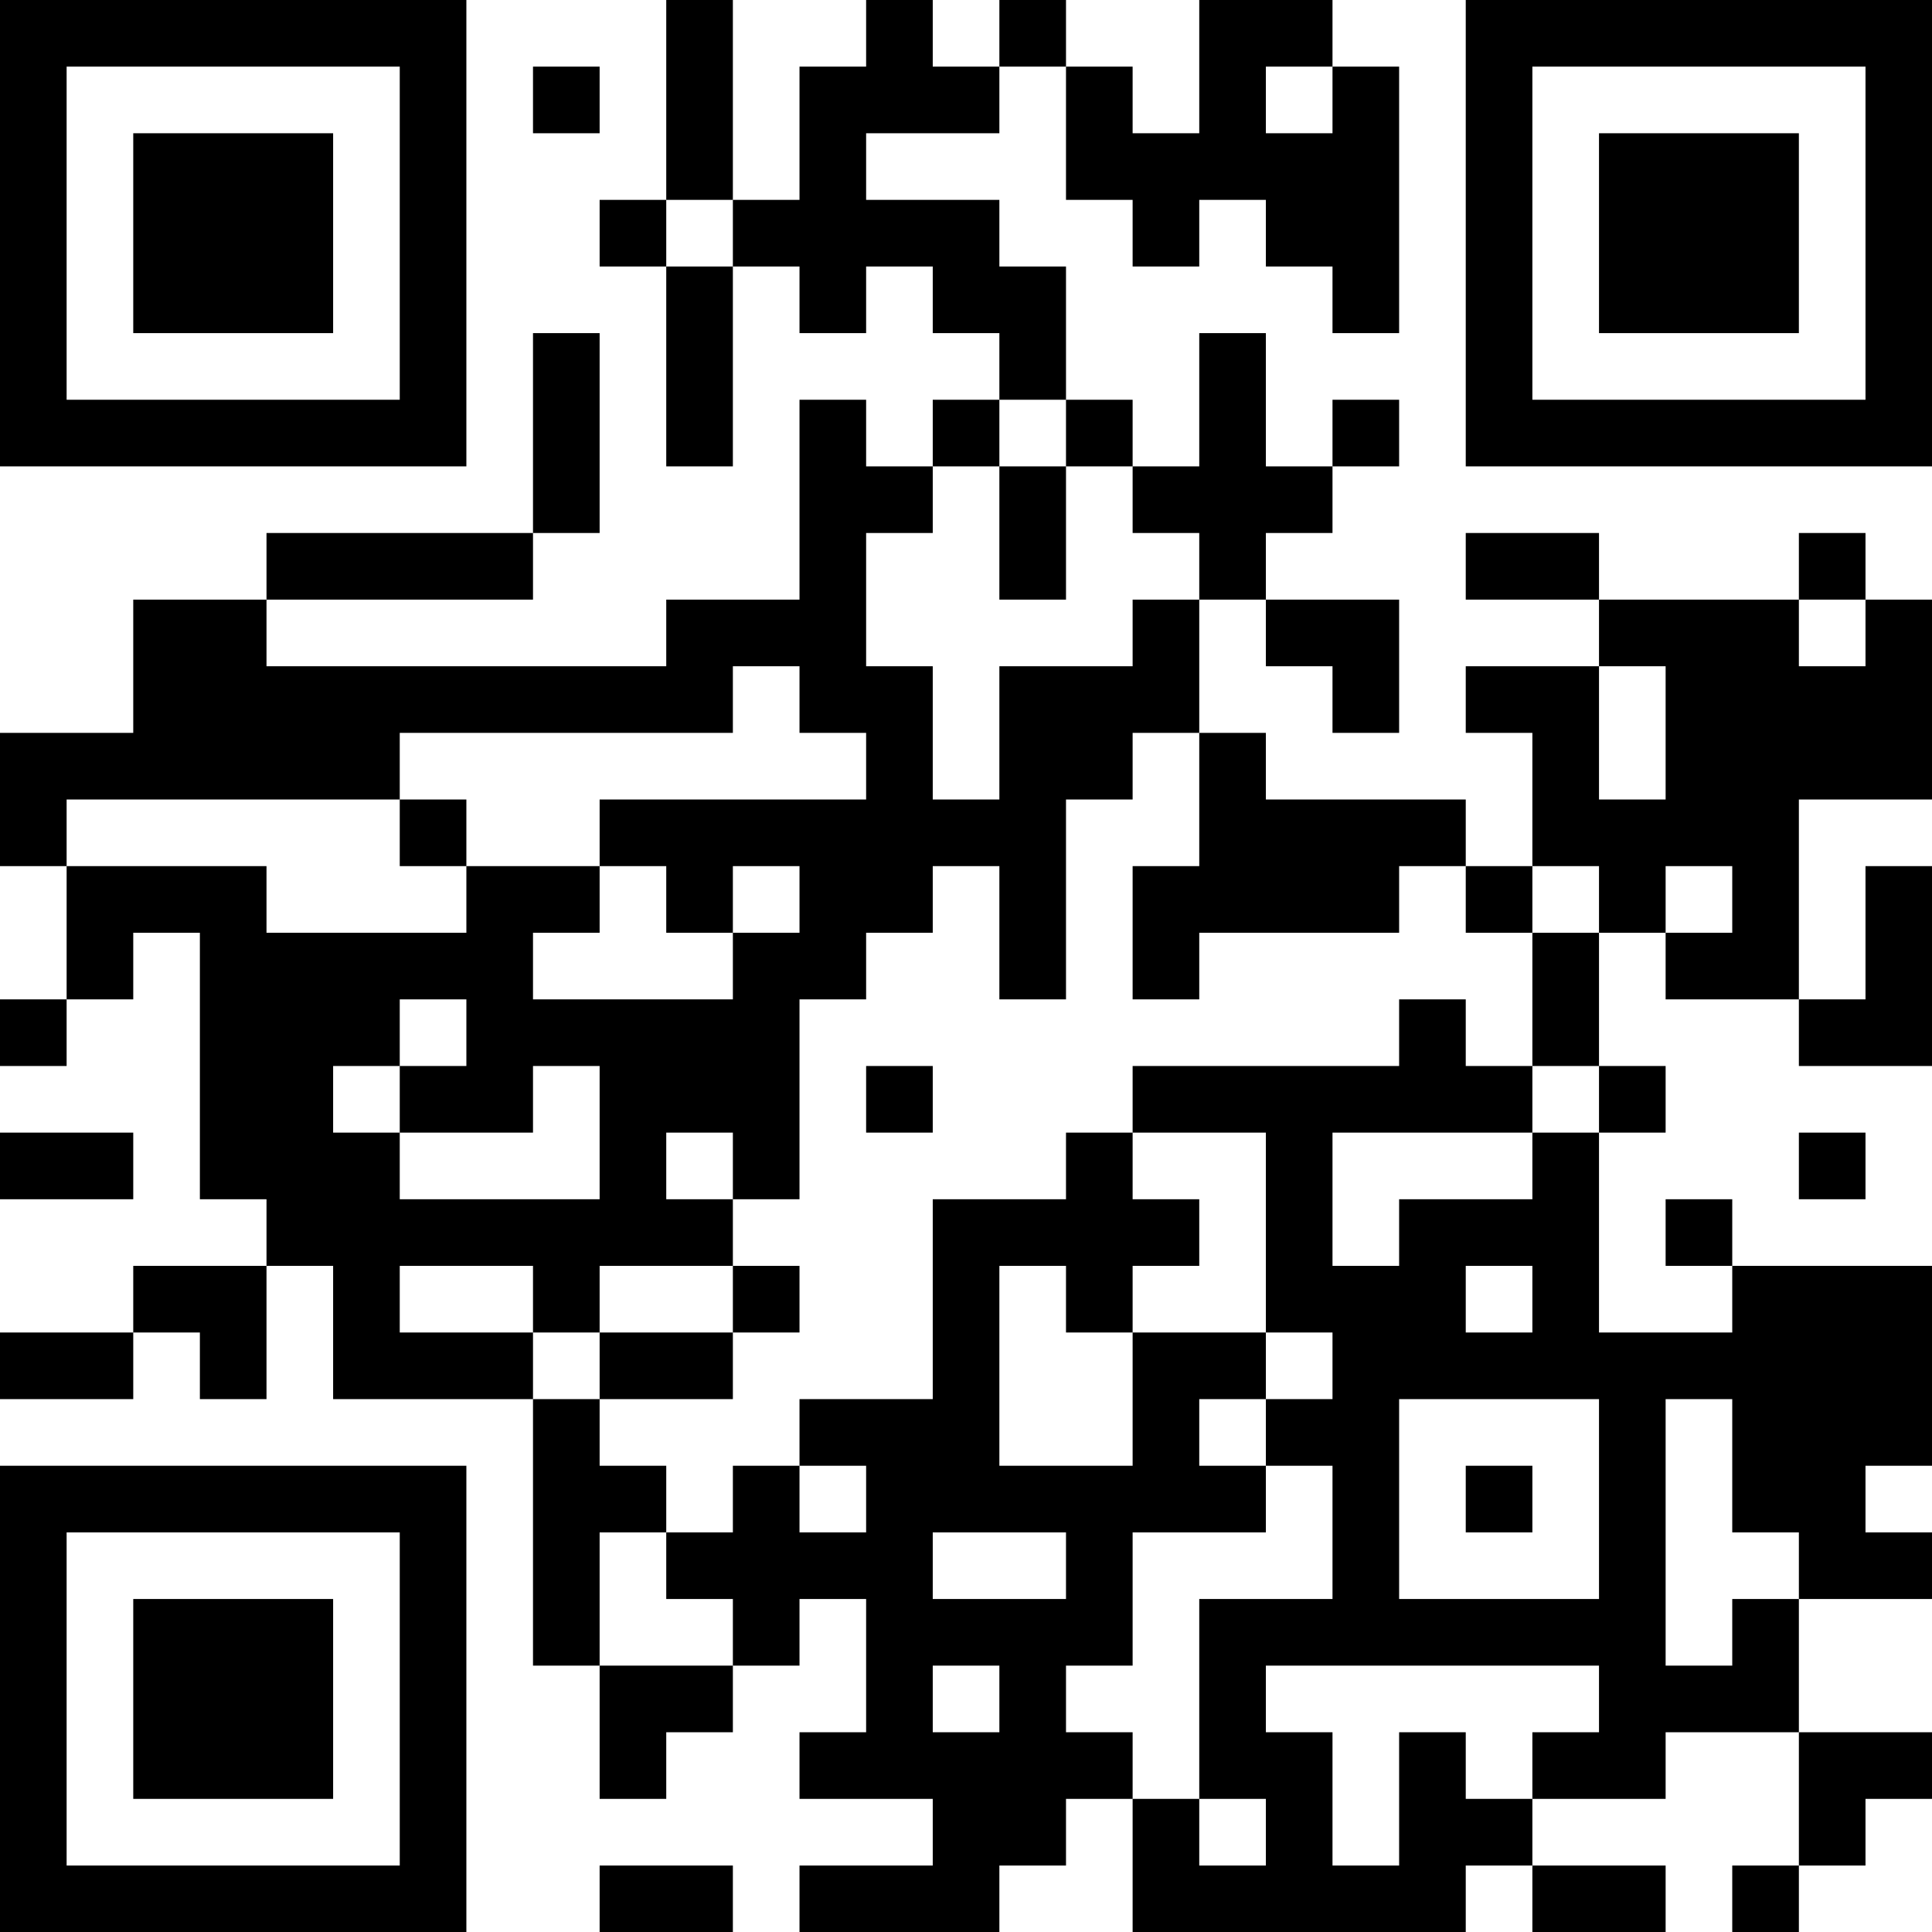 <?xml version="1.0" encoding="UTF-8"?>
<svg xmlns="http://www.w3.org/2000/svg" version="1.1" width="200" height="200" viewBox="0 0 200 200"><rect x="0" y="0" width="200" height="200" fill="#ffffff"/><g transform="scale(6.897)"><g transform="translate(0,0)"><path fill-rule="evenodd" d="M10 0L10 3L9 3L9 4L10 4L10 7L11 7L11 4L12 4L12 5L13 5L13 4L14 4L14 5L15 5L15 6L14 6L14 7L13 7L13 6L12 6L12 9L10 9L10 10L4 10L4 9L8 9L8 8L9 8L9 5L8 5L8 8L4 8L4 9L2 9L2 11L0 11L0 13L1 13L1 15L0 15L0 16L1 16L1 15L2 15L2 14L3 14L3 18L4 18L4 19L2 19L2 20L0 20L0 21L2 21L2 20L3 20L3 21L4 21L4 19L5 19L5 21L8 21L8 25L9 25L9 27L10 27L10 26L11 26L11 25L12 25L12 24L13 24L13 26L12 26L12 27L14 27L14 28L12 28L12 29L15 29L15 28L16 28L16 27L17 27L17 29L22 29L22 28L23 28L23 29L25 29L25 28L23 28L23 27L25 27L25 26L27 26L27 28L26 28L26 29L27 29L27 28L28 28L28 27L29 27L29 26L27 26L27 24L29 24L29 23L28 23L28 22L29 22L29 19L26 19L26 18L25 18L25 19L26 19L26 20L24 20L24 17L25 17L25 16L24 16L24 14L25 14L25 15L27 15L27 16L29 16L29 13L28 13L28 15L27 15L27 12L29 12L29 9L28 9L28 8L27 8L27 9L24 9L24 8L22 8L22 9L24 9L24 10L22 10L22 11L23 11L23 13L22 13L22 12L19 12L19 11L18 11L18 9L19 9L19 10L20 10L20 11L21 11L21 9L19 9L19 8L20 8L20 7L21 7L21 6L20 6L20 7L19 7L19 5L18 5L18 7L17 7L17 6L16 6L16 4L15 4L15 3L13 3L13 2L15 2L15 1L16 1L16 3L17 3L17 4L18 4L18 3L19 3L19 4L20 4L20 5L21 5L21 1L20 1L20 0L18 0L18 2L17 2L17 1L16 1L16 0L15 0L15 1L14 1L14 0L13 0L13 1L12 1L12 3L11 3L11 0ZM8 1L8 2L9 2L9 1ZM19 1L19 2L20 2L20 1ZM10 3L10 4L11 4L11 3ZM15 6L15 7L14 7L14 8L13 8L13 10L14 10L14 12L15 12L15 10L17 10L17 9L18 9L18 8L17 8L17 7L16 7L16 6ZM15 7L15 9L16 9L16 7ZM27 9L27 10L28 10L28 9ZM11 10L11 11L6 11L6 12L1 12L1 13L4 13L4 14L7 14L7 13L9 13L9 14L8 14L8 15L11 15L11 14L12 14L12 13L11 13L11 14L10 14L10 13L9 13L9 12L13 12L13 11L12 11L12 10ZM24 10L24 12L25 12L25 10ZM17 11L17 12L16 12L16 15L15 15L15 13L14 13L14 14L13 14L13 15L12 15L12 18L11 18L11 17L10 17L10 18L11 18L11 19L9 19L9 20L8 20L8 19L6 19L6 20L8 20L8 21L9 21L9 22L10 22L10 23L9 23L9 25L11 25L11 24L10 24L10 23L11 23L11 22L12 22L12 23L13 23L13 22L12 22L12 21L14 21L14 18L16 18L16 17L17 17L17 18L18 18L18 19L17 19L17 20L16 20L16 19L15 19L15 22L17 22L17 20L19 20L19 21L18 21L18 22L19 22L19 23L17 23L17 25L16 25L16 26L17 26L17 27L18 27L18 28L19 28L19 27L18 27L18 24L20 24L20 22L19 22L19 21L20 21L20 20L19 20L19 17L17 17L17 16L21 16L21 15L22 15L22 16L23 16L23 17L20 17L20 19L21 19L21 18L23 18L23 17L24 17L24 16L23 16L23 14L24 14L24 13L23 13L23 14L22 14L22 13L21 13L21 14L18 14L18 15L17 15L17 13L18 13L18 11ZM6 12L6 13L7 13L7 12ZM25 13L25 14L26 14L26 13ZM6 15L6 16L5 16L5 17L6 17L6 18L9 18L9 16L8 16L8 17L6 17L6 16L7 16L7 15ZM13 16L13 17L14 17L14 16ZM0 17L0 18L2 18L2 17ZM27 17L27 18L28 18L28 17ZM11 19L11 20L9 20L9 21L11 21L11 20L12 20L12 19ZM22 19L22 20L23 20L23 19ZM21 21L21 24L24 24L24 21ZM25 21L25 25L26 25L26 24L27 24L27 23L26 23L26 21ZM22 22L22 23L23 23L23 22ZM14 23L14 24L16 24L16 23ZM14 25L14 26L15 26L15 25ZM19 25L19 26L20 26L20 28L21 28L21 26L22 26L22 27L23 27L23 26L24 26L24 25ZM9 28L9 29L11 29L11 28ZM0 0L0 7L7 7L7 0ZM1 1L1 6L6 6L6 1ZM2 2L2 5L5 5L5 2ZM22 0L22 7L29 7L29 0ZM23 1L23 6L28 6L28 1ZM24 2L24 5L27 5L27 2ZM0 22L0 29L7 29L7 22ZM1 23L1 28L6 28L6 23ZM2 24L2 27L5 27L5 24Z" fill="#000000"/></g></g></svg>
